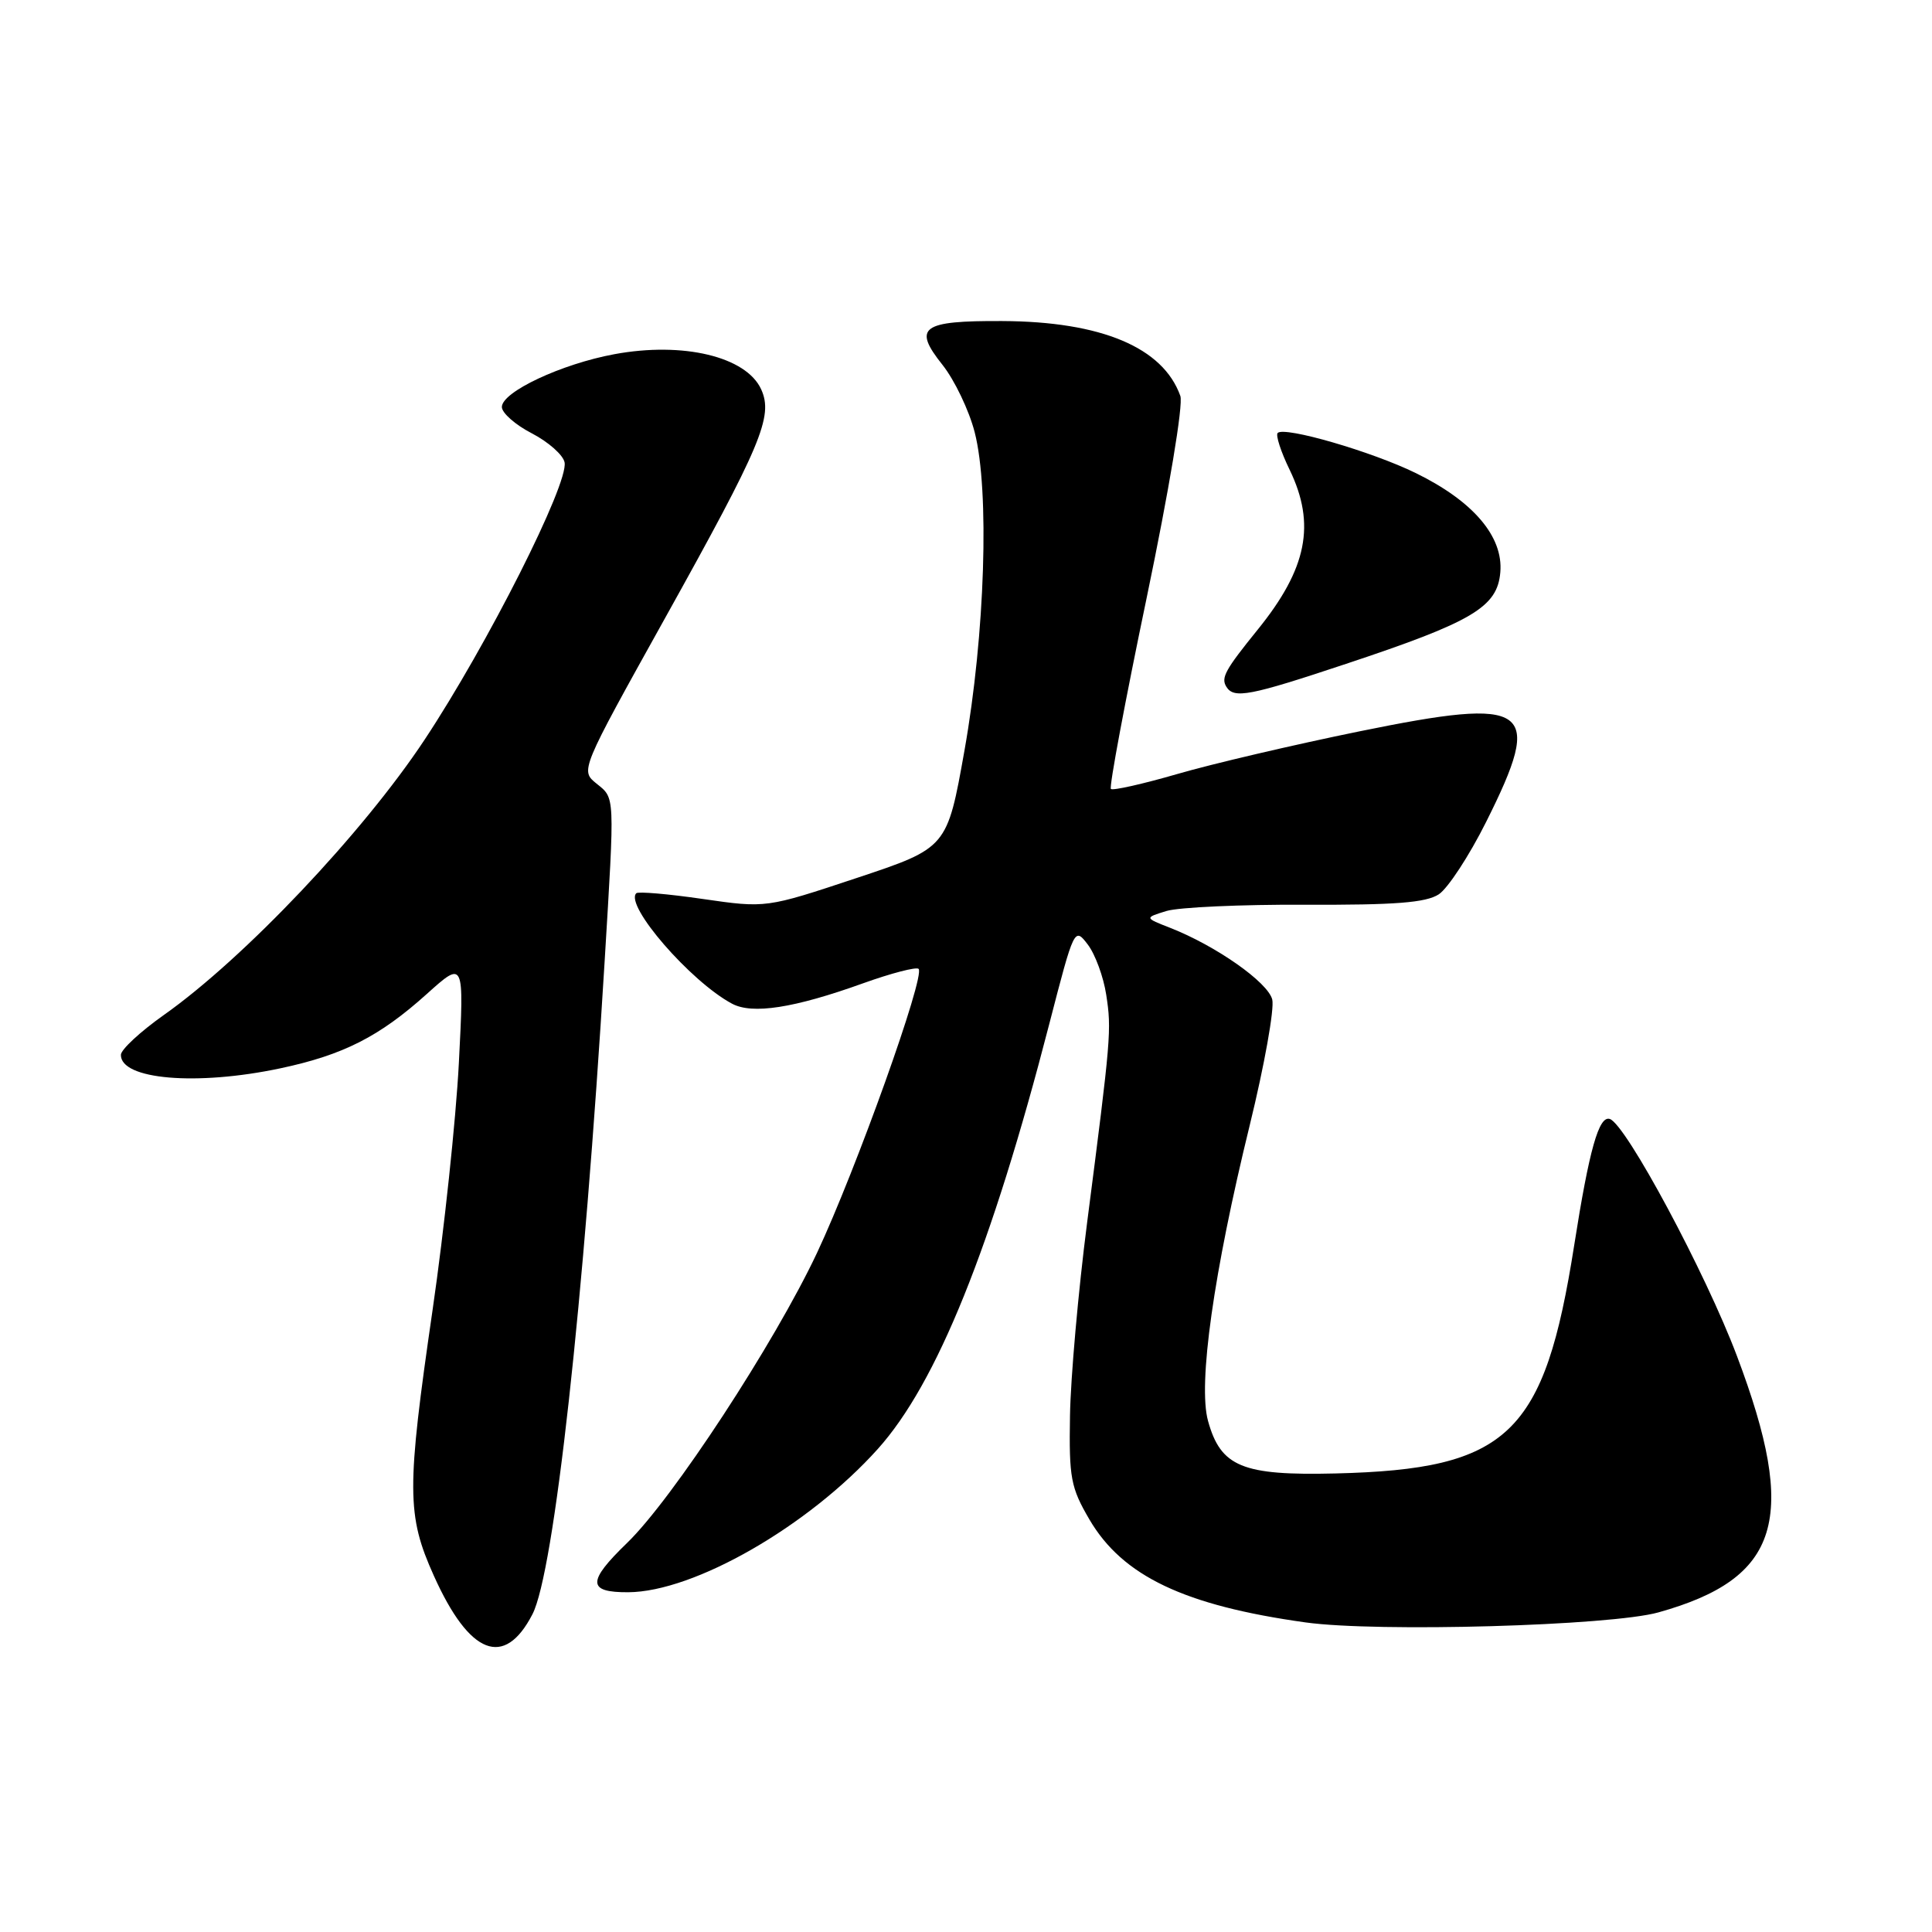 <?xml version="1.0" encoding="UTF-8" standalone="no"?>
<!DOCTYPE svg PUBLIC "-//W3C//DTD SVG 1.1//EN" "http://www.w3.org/Graphics/SVG/1.1/DTD/svg11.dtd" >
<svg xmlns="http://www.w3.org/2000/svg" xmlns:xlink="http://www.w3.org/1999/xlink" version="1.1" viewBox="0 0 256 256">
 <g >
 <path fill="currentColor"
d=" M 70.55 213.90 C 73.42 208.35 77.37 172.67 80.11 127.50 C 81.47 105.07 81.50 105.82 79.04 103.83 C 76.89 102.09 76.89 102.09 88.08 81.98 C 100.91 58.93 102.49 55.18 100.86 51.59 C 98.88 47.25 90.52 45.25 81.42 46.93 C 74.38 48.23 66.50 51.93 66.50 53.93 C 66.50 54.72 68.29 56.30 70.49 57.43 C 72.68 58.57 74.63 60.30 74.81 61.27 C 75.36 64.10 64.58 85.45 56.27 98.00 C 48.11 110.34 32.35 126.98 21.70 134.50 C 18.59 136.70 16.03 139.07 16.02 139.77 C 15.97 143.05 26.06 143.91 37.14 141.56 C 45.48 139.79 50.27 137.36 56.55 131.71 C 61.50 127.26 61.50 127.26 60.80 140.88 C 60.41 148.37 58.85 163.05 57.33 173.50 C 53.86 197.36 53.88 200.78 57.49 208.80 C 62.21 219.31 66.83 221.10 70.55 213.90 Z  M 219.75 213.65 C 235.89 209.14 238.30 201.28 230.16 179.69 C 226.00 168.65 215.45 148.98 213.31 148.27 C 211.86 147.79 210.58 152.32 208.59 165.00 C 204.64 190.14 199.89 194.68 176.96 195.24 C 164.61 195.54 161.75 194.36 160.07 188.28 C 158.72 183.41 160.81 168.62 165.60 149.08 C 167.54 141.16 168.88 133.67 168.58 132.44 C 168.00 130.15 161.13 125.33 155.07 122.95 C 151.64 121.61 151.64 121.61 154.57 120.71 C 156.18 120.22 164.46 119.84 172.97 119.88 C 184.86 119.93 188.95 119.61 190.65 118.50 C 191.86 117.70 194.68 113.39 196.92 108.91 C 204.61 93.55 202.83 92.28 180.17 96.90 C 171.46 98.68 160.59 101.22 156.00 102.56 C 151.41 103.89 147.45 104.78 147.20 104.54 C 146.95 104.29 149.08 92.91 151.93 79.26 C 154.91 64.95 156.81 53.60 156.40 52.46 C 154.11 46.04 145.94 42.60 132.80 42.54 C 122.10 42.49 120.91 43.36 124.88 48.34 C 126.49 50.37 128.41 54.39 129.15 57.27 C 131.14 65.00 130.53 84.05 127.80 99.43 C 125.50 112.35 125.50 112.35 113.51 116.34 C 101.51 120.33 101.51 120.33 93.13 119.12 C 88.53 118.45 84.55 118.11 84.31 118.36 C 82.73 119.94 91.50 130.06 96.99 132.99 C 99.68 134.44 105.22 133.58 114.34 130.30 C 118.10 128.95 121.42 128.09 121.72 128.38 C 122.63 129.30 113.46 154.93 108.26 166.01 C 102.61 178.01 89.12 198.62 83.09 204.45 C 77.78 209.58 77.82 211.01 83.25 210.98 C 91.97 210.93 107.11 202.24 116.31 192.00 C 124.12 183.31 131.37 165.36 139.04 135.66 C 142.34 122.90 142.37 122.84 144.14 125.16 C 145.12 126.45 146.22 129.44 146.58 131.81 C 147.30 136.47 147.22 137.44 144.05 161.99 C 142.88 171.06 141.86 182.58 141.78 187.58 C 141.64 195.84 141.88 197.11 144.36 201.35 C 148.75 208.84 156.94 212.74 173.00 214.98 C 182.53 216.30 213.39 215.43 219.75 213.65 Z  M 178.37 87.96 C 195.14 82.39 198.42 80.44 198.80 75.82 C 199.20 71.09 195.21 66.41 187.61 62.69 C 181.80 59.84 170.20 56.47 169.30 57.37 C 169.01 57.66 169.72 59.86 170.89 62.26 C 174.37 69.47 173.20 75.34 166.66 83.42 C 162.33 88.77 161.76 89.81 162.50 91.00 C 163.50 92.62 165.58 92.22 178.37 87.96 Z "/>
</g>
</svg>